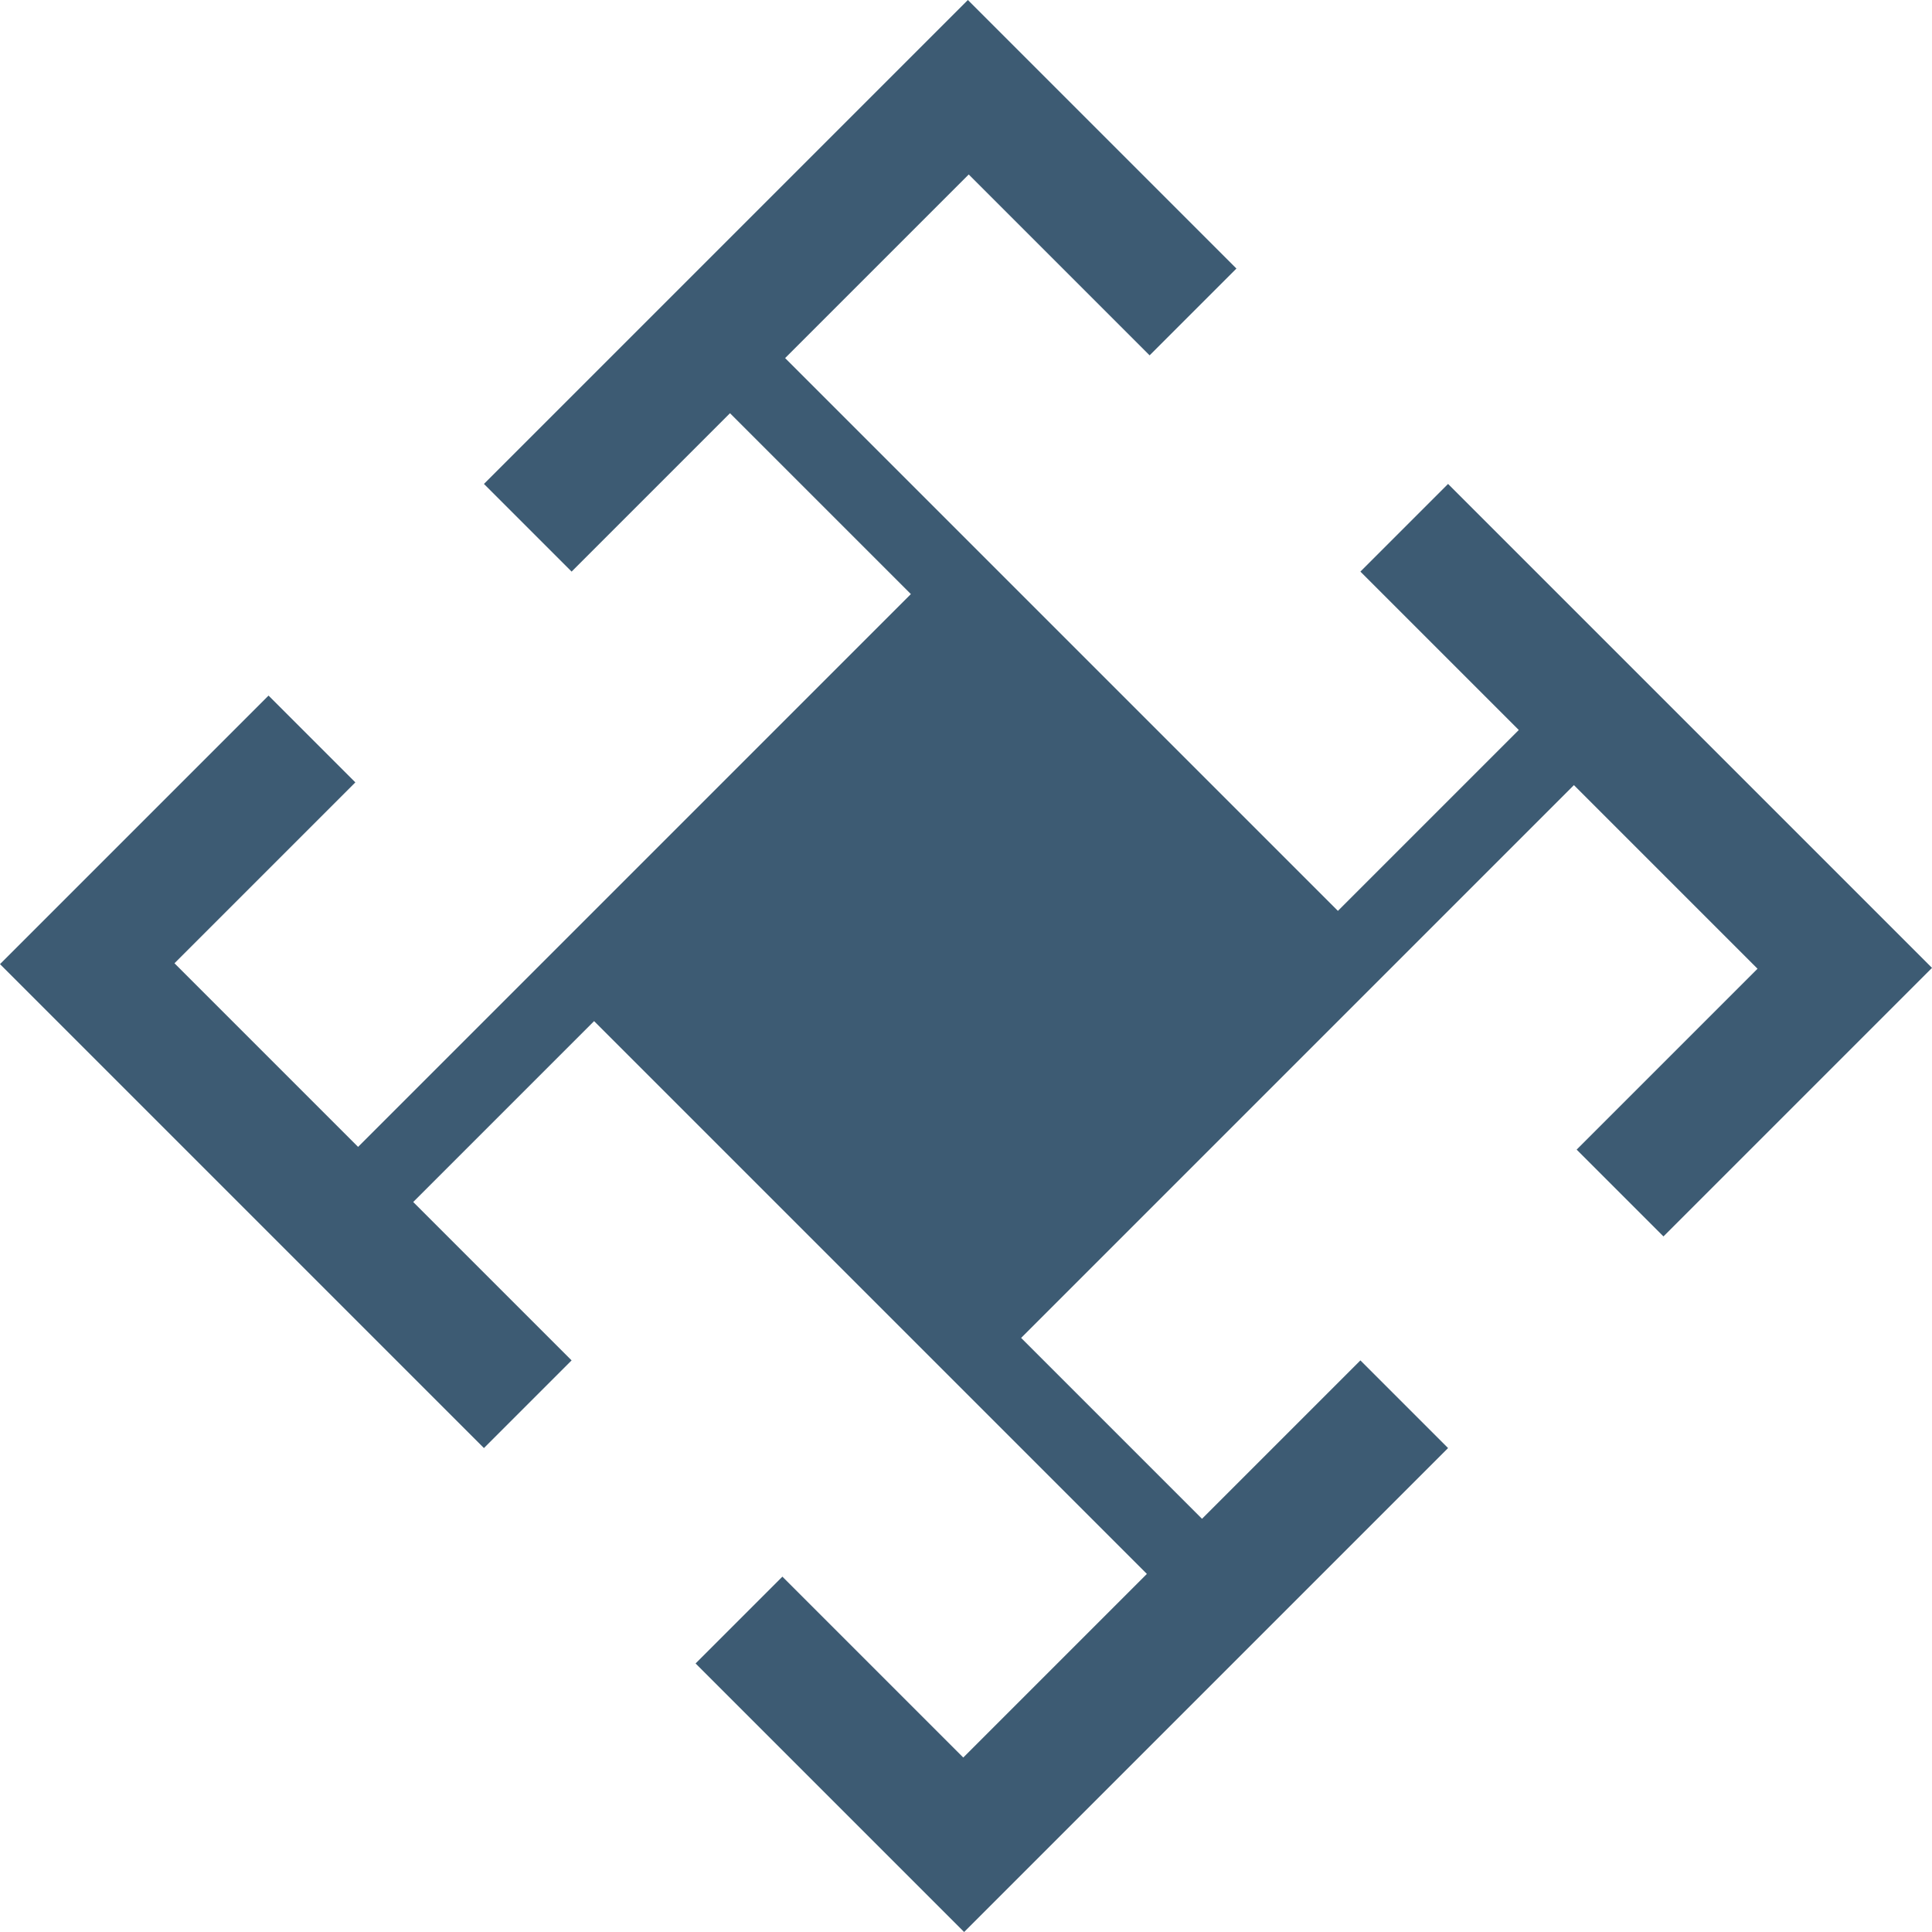 <svg id="b203e5e2-7c9d-4b9a-a104-b8d5e87377d7" data-name="Layer 1" xmlns="http://www.w3.org/2000/svg" viewBox="0 0 4311.61 4311.61"><defs><style>.b22d13fb-0944-4e54-ace7-202db7ce688a{fill:#3d5b73;fill-rule:evenodd;}</style></defs><polygon class="b22d13fb-0944-4e54-ace7-202db7ce688a" points="1966.26 193.74 1556.51 603.49 1433.48 726.52 1080 1080 1275.64 1275.64 1629.12 922.15 2032.78 1325.81 1202.79 2155.81 799.13 2559.47 389.38 2149.71 793.03 1746.05 599.3 1552.32 195.64 1955.97 0 2151.61 193.74 2345.35 603.49 2755.1 726.52 2878.13 1080 3231.61 1275.64 3035.97 922.15 2682.49 1325.81 2278.83 2155.81 3108.82 2559.47 3512.48 2149.71 3922.24 1746.05 3518.58 1552.32 3712.32 1955.97 4115.97 2151.61 4311.61 2345.35 4117.87 2755.1 3708.12 2878.13 3585.09 3231.61 3231.61 3035.97 3035.97 2682.49 3389.46 2278.83 2985.8 3108.82 2155.81 3512.48 1752.15 3922.24 2161.9 3518.58 2565.56 3712.32 2759.3 4115.97 2355.64 4311.61 2160 4117.87 1966.26 3708.12 1556.51 3585.09 1433.48 3231.61 1080 3035.97 1275.64 3389.46 1629.12 2985.8 2032.78 2155.81 1202.79 1752.15 799.13 2161.9 389.38 2565.56 793.03 2759.3 599.3 2355.64 195.64 2160 0 1966.26 193.74"/></svg>